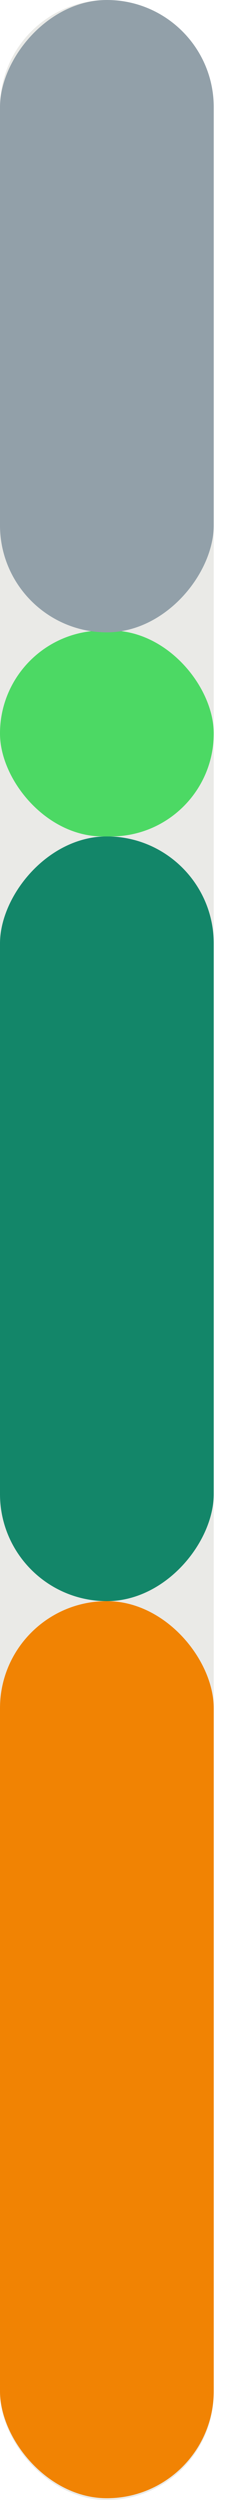 <svg width="9" height="98" viewBox="0 0 9 98" fill="none" xmlns="http://www.w3.org/2000/svg">
<rect width="8.4" height="98" rx="4.2" fill="#CBCCC4" fill-opacity="0.4"/>
<rect y="62.764" width="8.4" height="35.165" rx="4.2" fill="#F18303"/>
<rect width="8.4" height="29.977" rx="4.2" transform="matrix(1 0 0 -1 0 62.764)" fill="#138669"/>
<rect y="24.717" width="8.4" height="8.071" rx="4.035" fill="#4CD964"/>
<rect width="8.4" height="24.788" rx="4.2" transform="matrix(1 0 0 -1 0 24.788)" fill="#92A0A9"/>
</svg>
